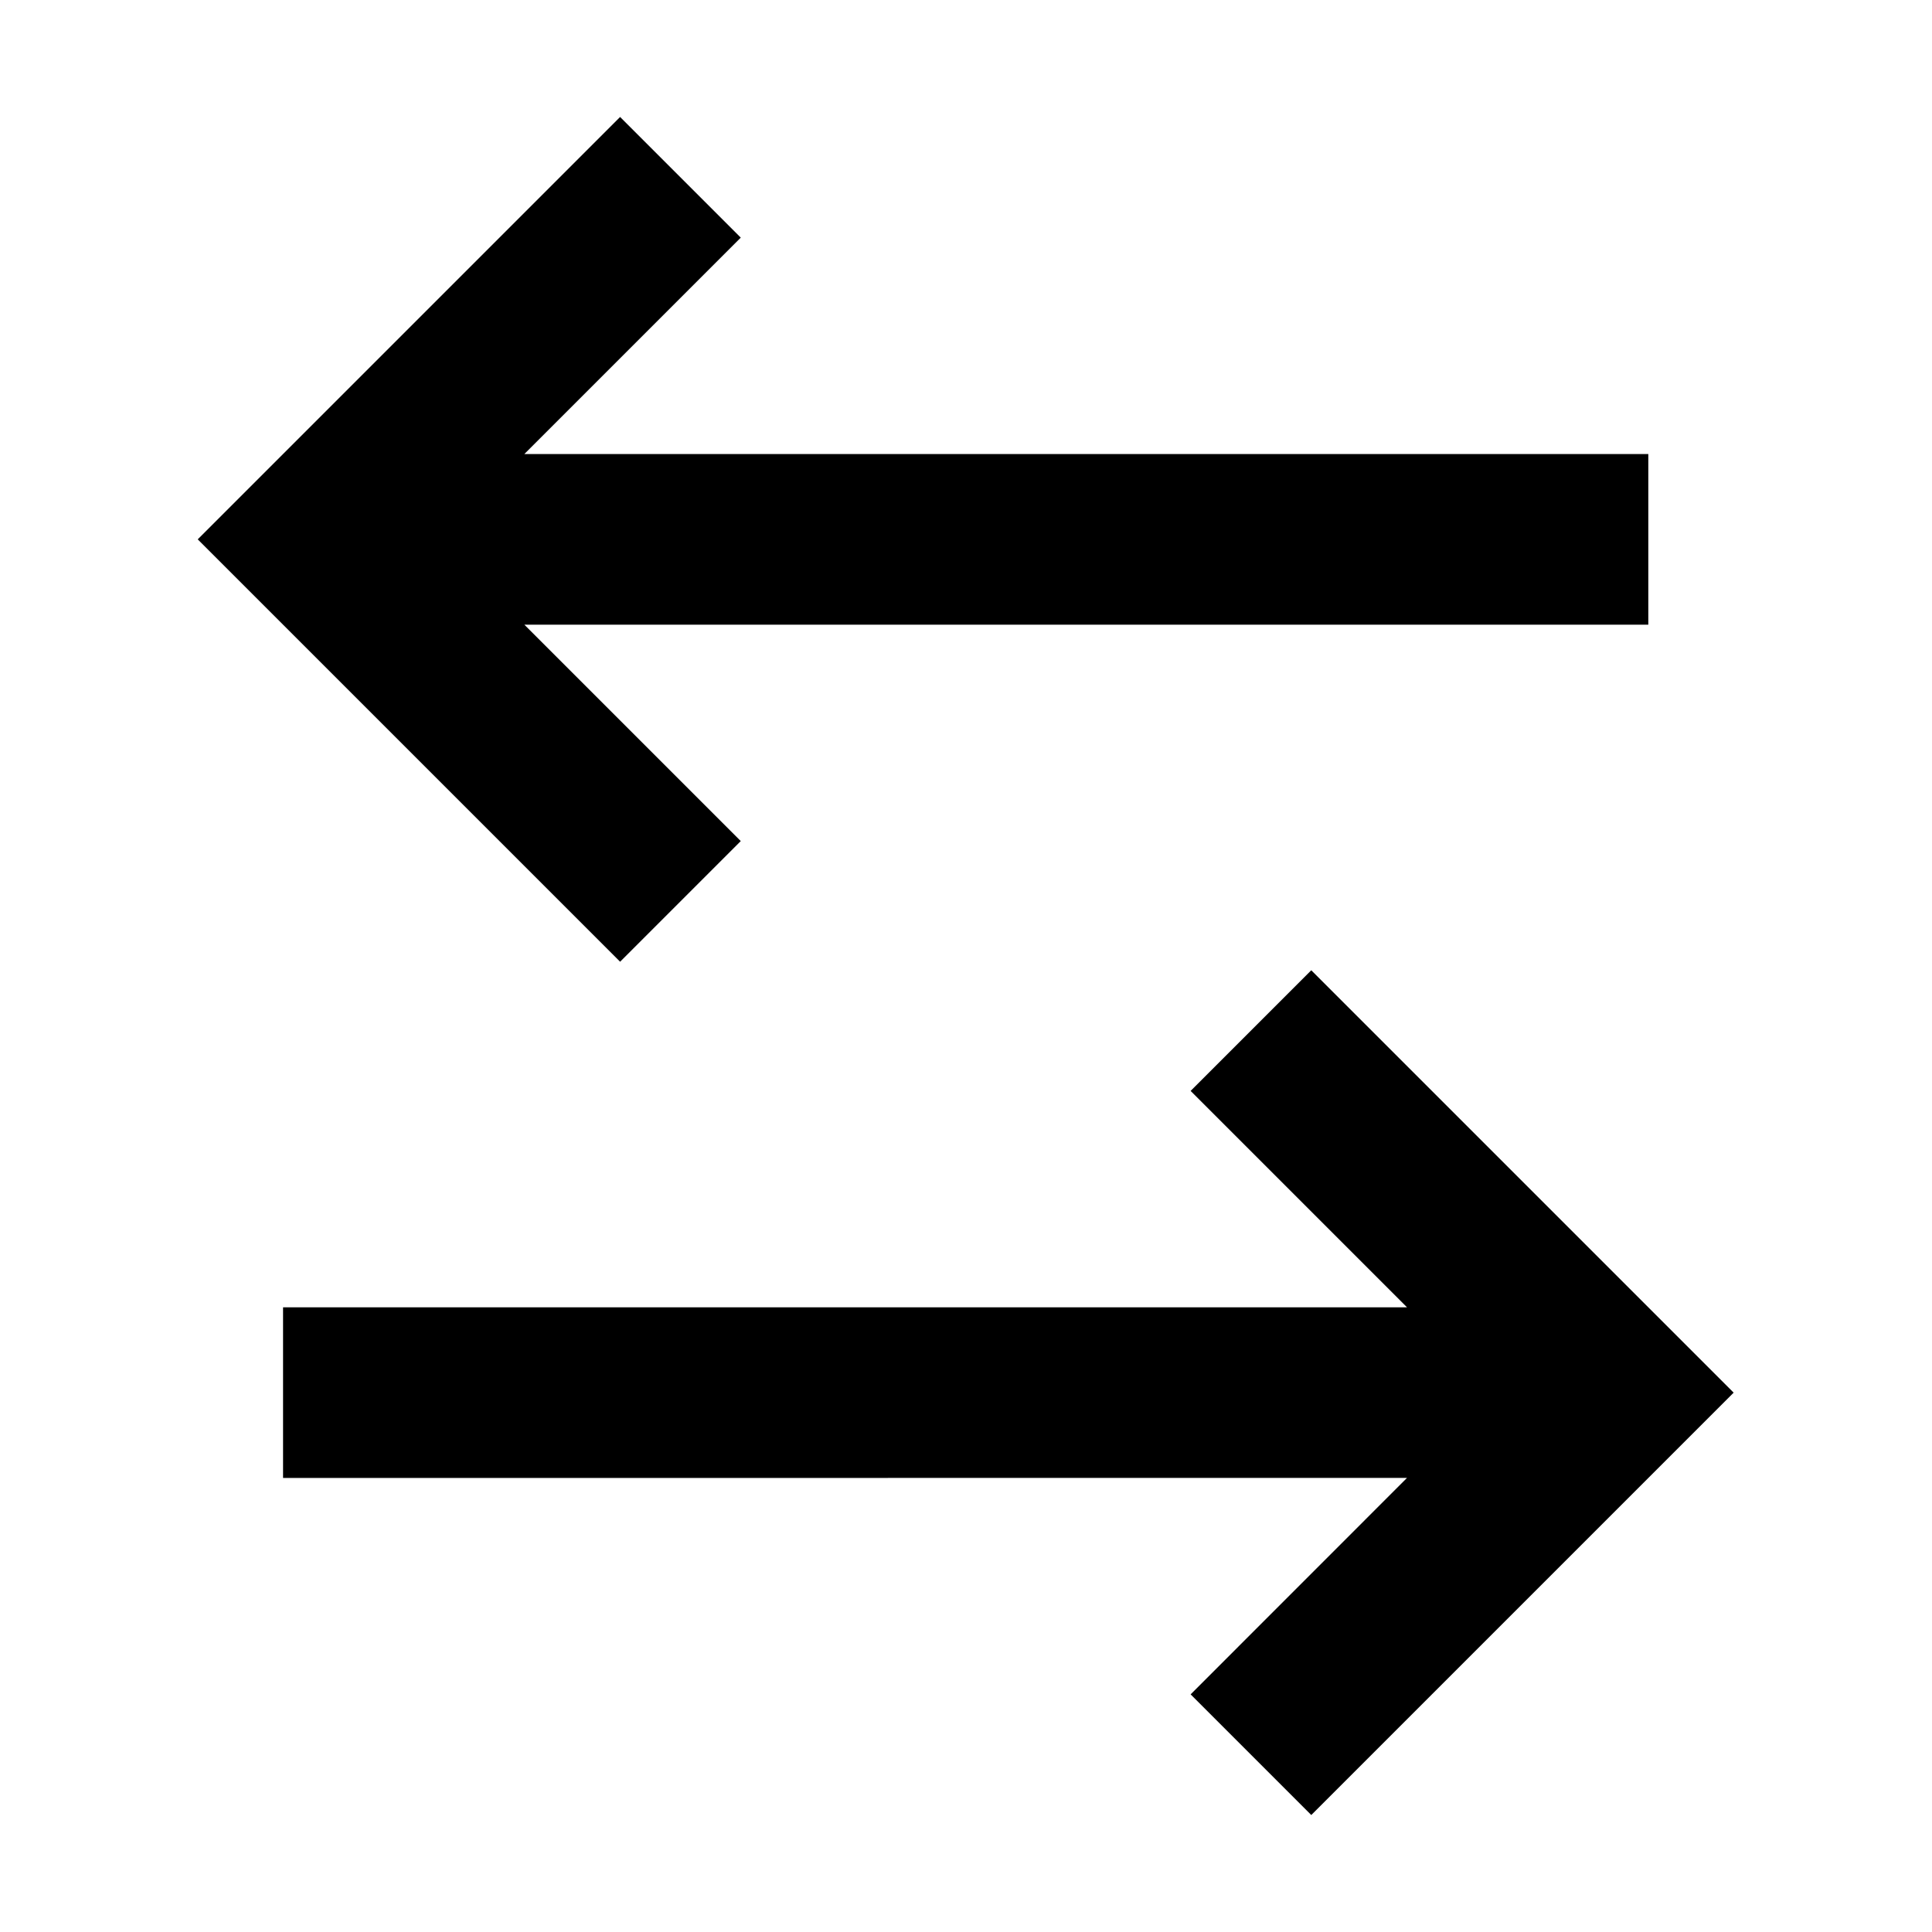 <svg width="512" height="512" viewBox="0 0 512 512" fill="none" xmlns="http://www.w3.org/2000/svg">
<path d="M347.5 257.131L459.435 369.065L347.5 481L315.526 449.025L372.872 391.656L75.013 391.678V346.452H372.872L315.526 289.106L347.5 257.131ZM164.335 31L196.31 62.975L138.963 120.322H436.822V165.548H138.963L196.31 222.894L164.335 254.869L52.4 142.935L164.335 31V31Z" fill="currentColor"/>
</svg>

